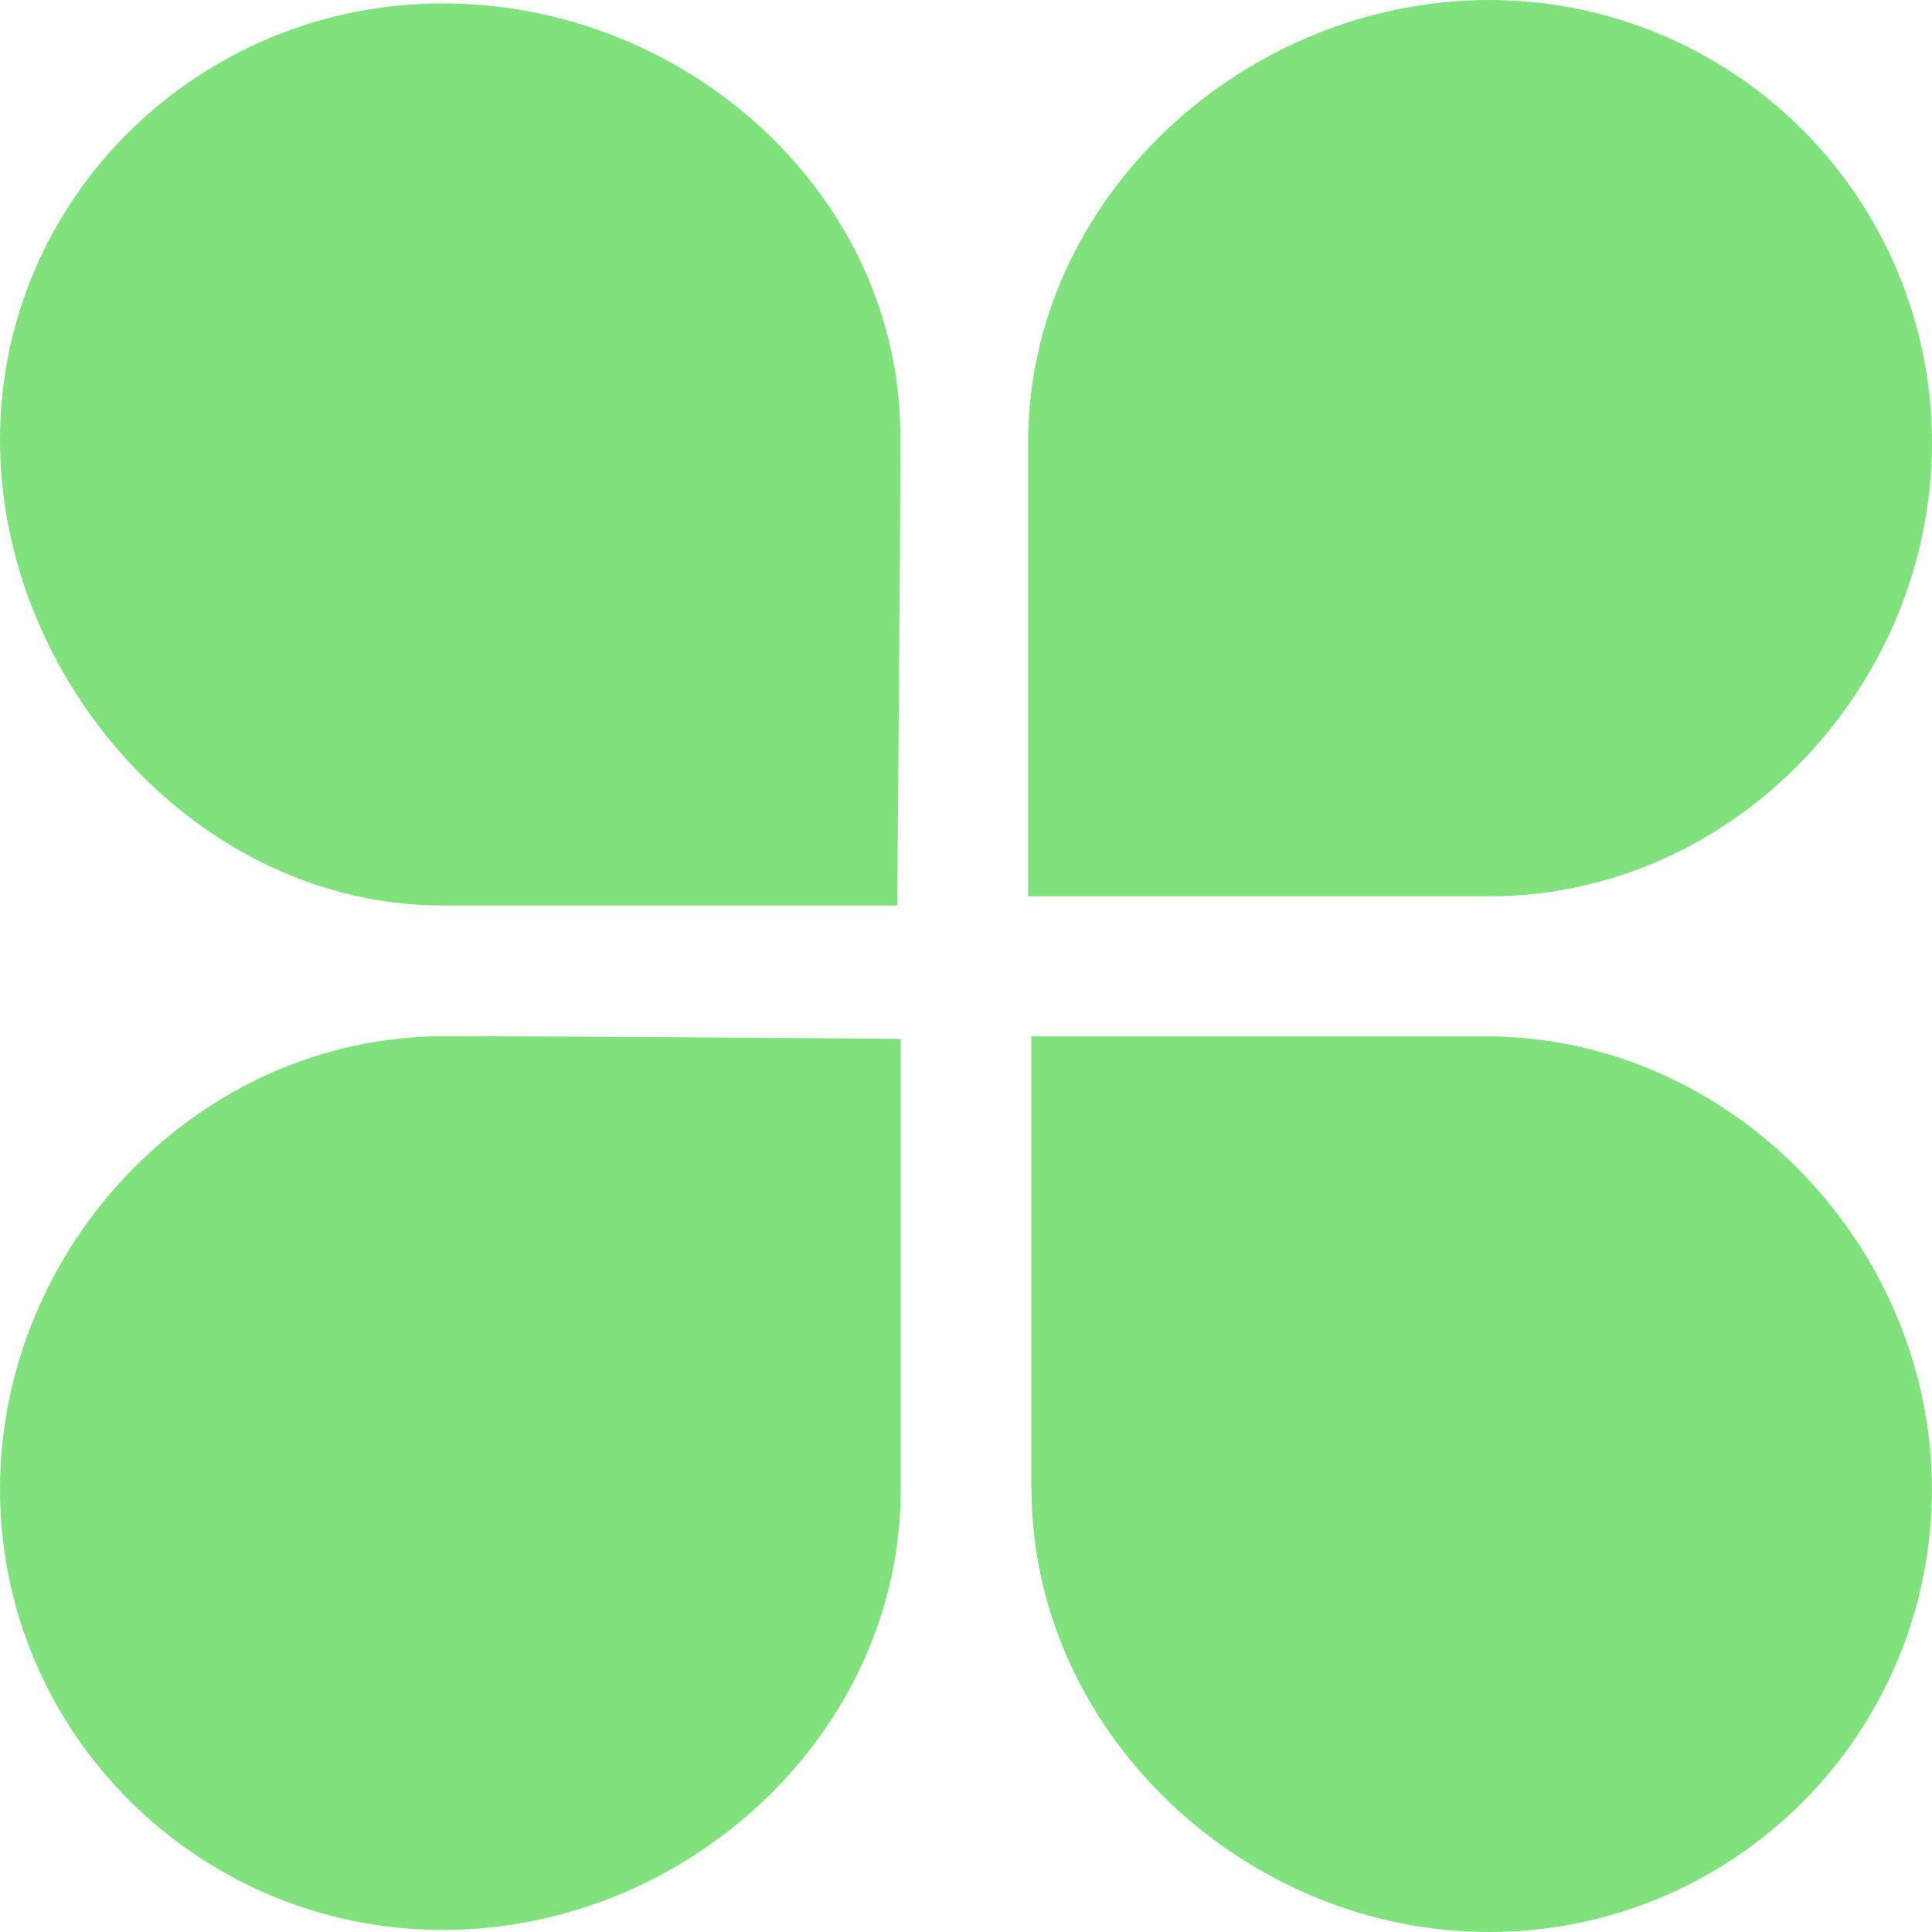 <svg width="29" height="29" viewBox="0 0 29 29" fill="none" xmlns="http://www.w3.org/2000/svg">
    <path fill-rule="evenodd" clip-rule="evenodd" d="M15.479 22.338L15.479 15.556L22.305 15.556C25.972 15.556 28.999 18.692 28.999 22.361C28.998 23.234 28.826 24.098 28.491 24.904C28.157 25.709 27.667 26.442 27.05 27.058C26.434 27.674 25.701 28.163 24.896 28.496C24.09 28.83 23.227 29.001 22.355 29C18.686 29 15.483 26.003 15.483 22.338L15.479 22.338Z" fill="#7FE27D" />
    <path fill-rule="evenodd" clip-rule="evenodd" d="M15.432 13.452L15.432 6.641C15.432 2.972 18.684 4.47734e-07 22.355 6.91683e-07C24.115 -0.001 25.804 0.698 27.05 1.942C28.296 3.187 28.998 4.876 29 6.639C28.998 10.306 26.023 13.454 22.355 13.454L15.432 13.454L15.432 13.452Z" fill="#7FE27D" />
    <path fill-rule="evenodd" clip-rule="evenodd" d="M6.646 13.592C2.977 13.592 -1.07634e-06 10.217 -1.0327e-06 6.601C-9.89065e-07 2.984 2.975 0.051 6.646 0.051C10.316 0.051 13.515 2.936 13.515 6.552C13.515 8.403 13.467 13.592 13.467 13.592L6.646 13.592Z" fill="#7FE27D" />
    <path fill-rule="evenodd" clip-rule="evenodd" d="M9.43284e-05 22.355C9.43743e-05 18.702 2.994 15.554 6.665 15.554C8.489 15.554 13.521 15.593 13.521 15.593L13.521 22.355C13.521 26.007 10.317 28.969 6.646 28.969C2.977 28.969 9.42826e-05 26.007 9.43284e-05 22.355Z" fill="#7FE27D" />
</svg>
    